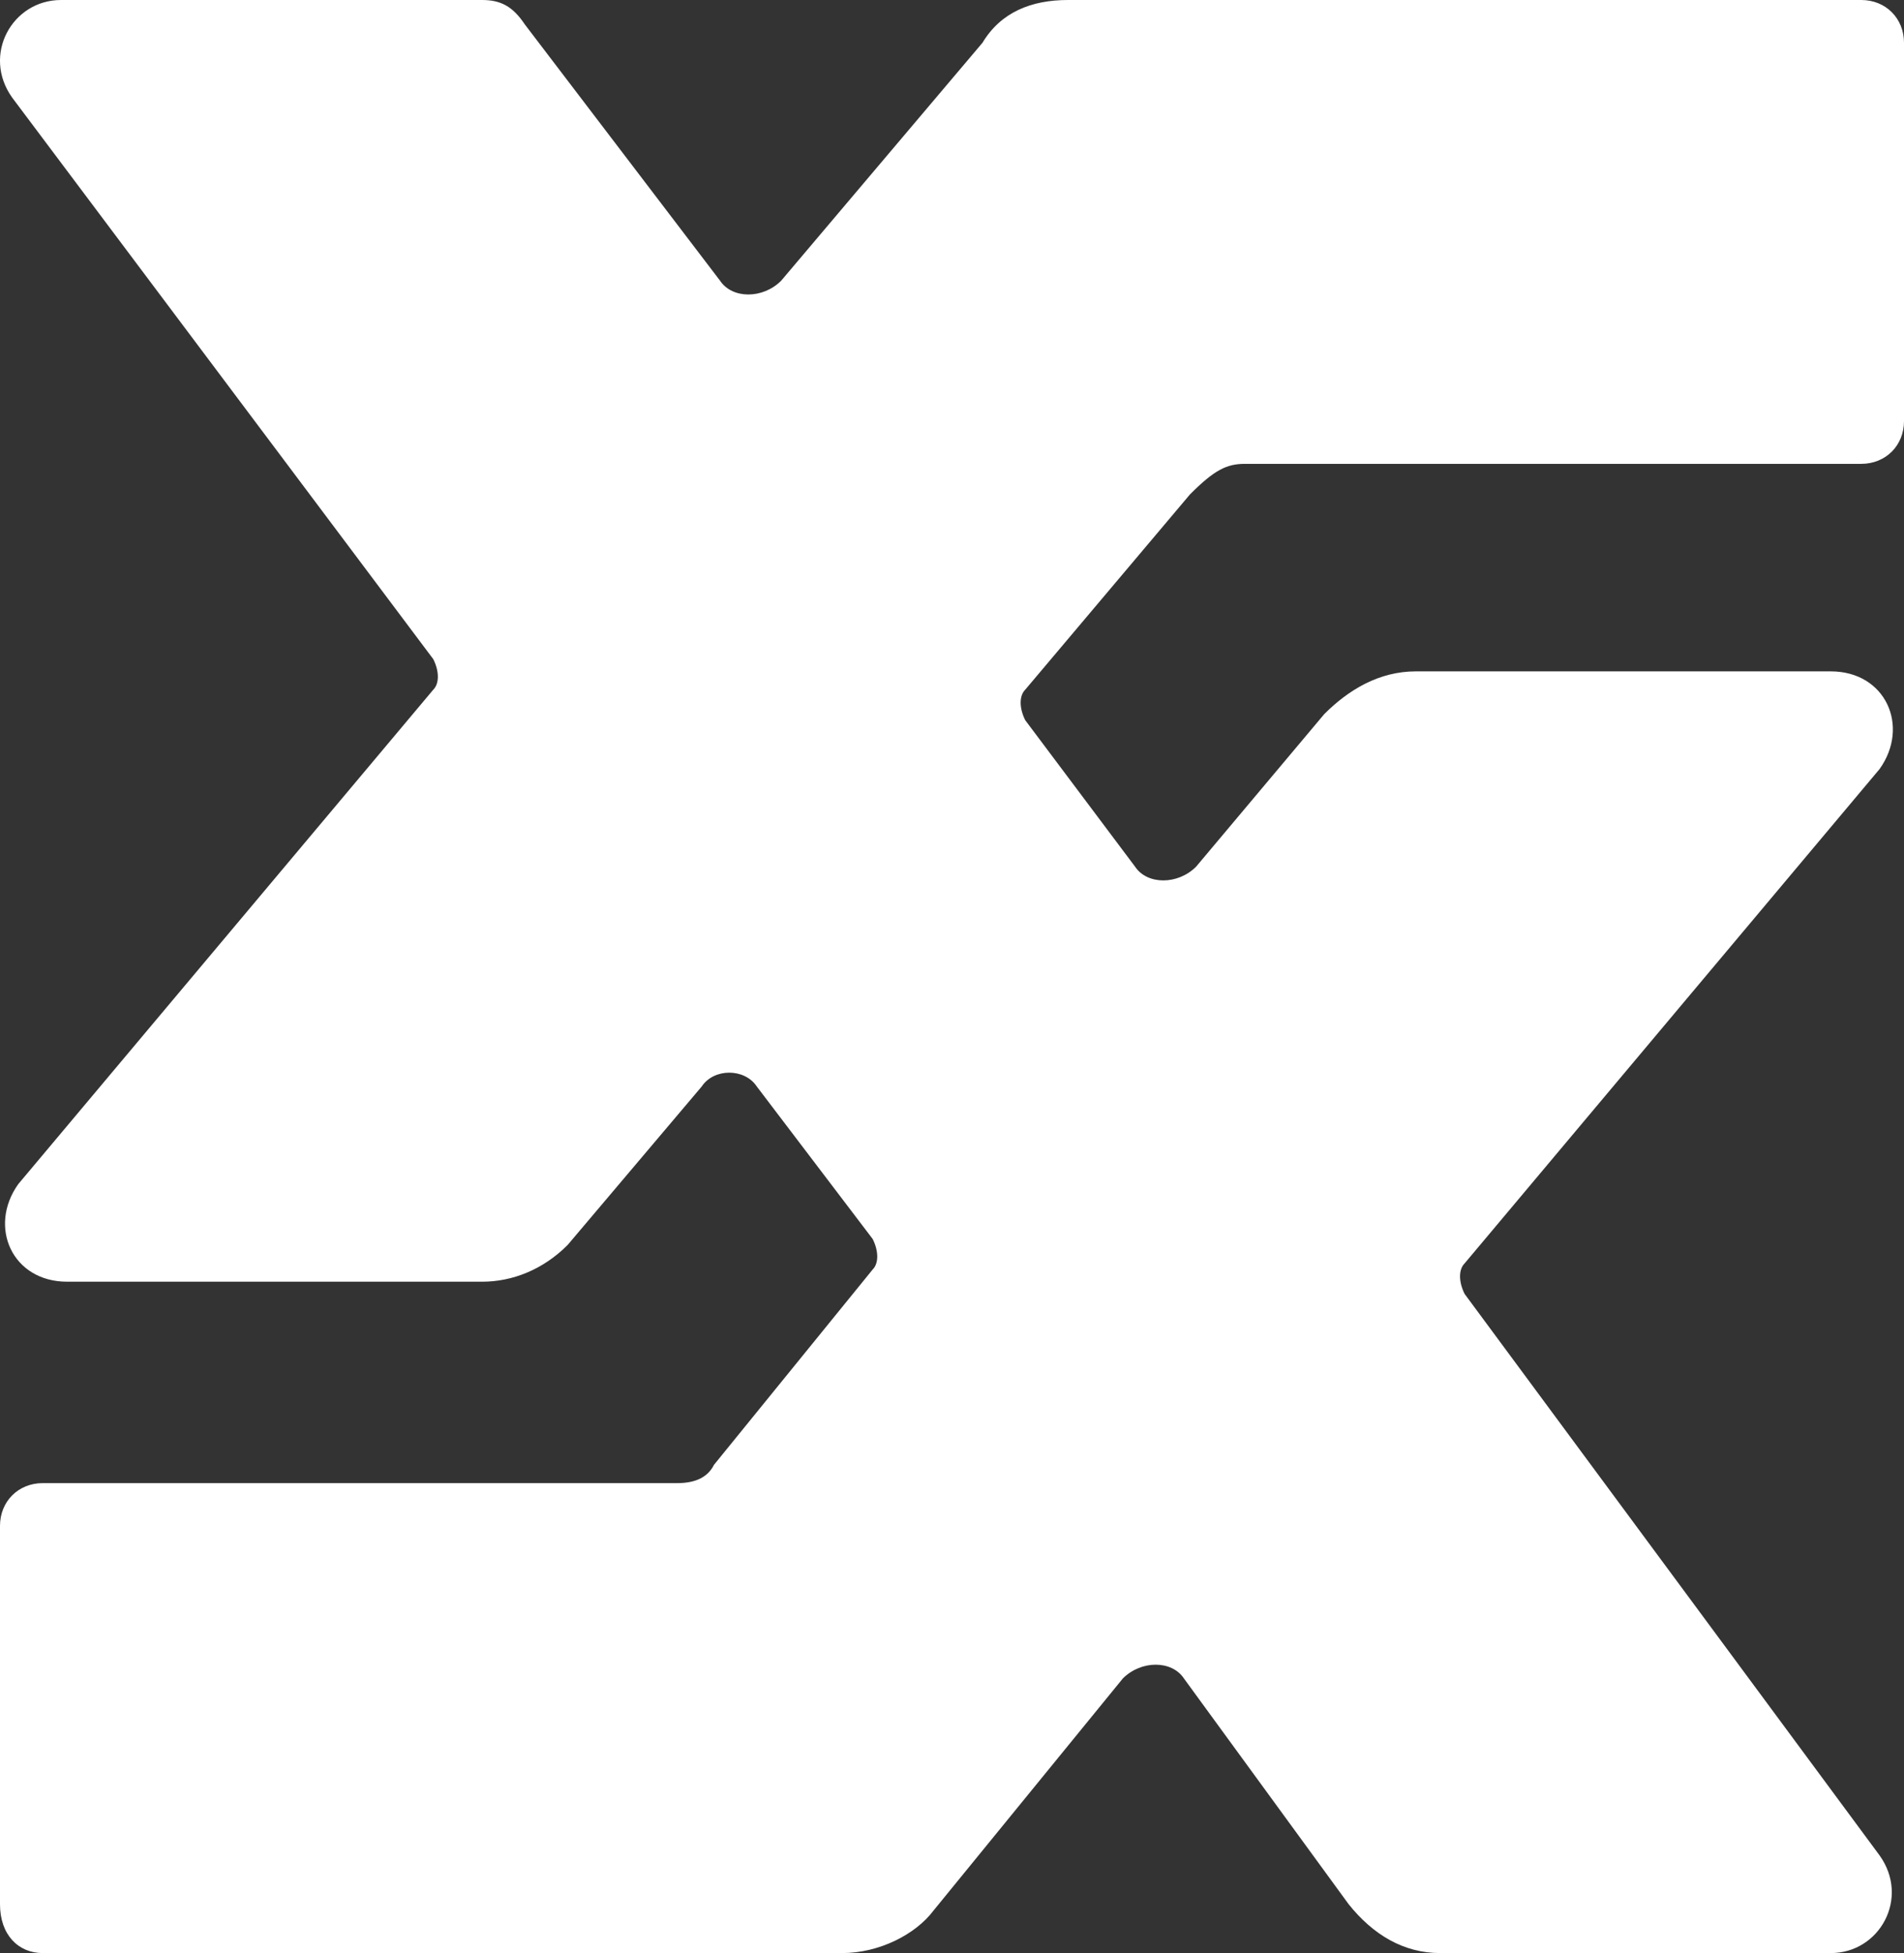 <?xml version="1.0" encoding="utf-8"?>
<!-- Generator: Adobe Illustrator 24.1.1, SVG Export Plug-In . SVG Version: 6.00 Build 0)  -->
<svg version="1.1" id="Ebene_1" xmlns="http://www.w3.org/2000/svg" xmlns:xlink="http://www.w3.org/1999/xlink" x="0px" y="0px"
	 viewBox="0 0 31.2 32" style="enable-background:new 0 0 31.2 32;" xml:space="preserve">
<rect x="0" y="0" width="31.2" height="32" fill="#333333" stroke="none"/>
<style type="text/css">
	.st0{fill:#FFFFFF;}
</style>
<path class="st0" d="M20.4,7.6h10.1c0.4,0,0.7-0.3,0.7-0.7V0.7c0-0.4-0.3-0.7-0.7-0.7h-13c-0.6,0-1.1,0.2-1.4,0.7l-3.3,3.9
	c-0.3,0.3-0.8,0.3-1,0L8.6,0.4C8.4,0.1,8.2,0,7.9,0H1C0.2,0-0.3,0.9,0.2,1.6l6.9,9.2c0.1,0.2,0.1,0.4,0,0.5l-6.8,8.1
	C-0.2,20.1,0.2,21,1.1,21h6.8c0.5,0,1-0.2,1.4-0.6l2.2-2.6c0.2-0.3,0.7-0.3,0.9,0l1.9,2.5c0.1,0.2,0.1,0.4,0,0.5L11.7,24
	c-0.1,0.2-0.3,0.3-0.6,0.3H0.7C0.3,24.3,0,24.6,0,25v6.2C0,31.7,0.3,32,0.7,32h11.4l0,0h1.7c0.6,0,1.2-0.3,1.5-0.7l3.1-3.8
	c0.3-0.3,0.8-0.3,1,0l2.7,3.7c0.4,0.5,0.9,0.8,1.5,0.8H30c0.8,0,1.3-0.9,0.8-1.6L24,21.2c-0.1-0.2-0.1-0.4,0-0.5l6.8-8.1
	c0.5-0.7,0.1-1.6-0.8-1.6h-6.8c-0.6,0-1.1,0.3-1.5,0.7l-2.1,2.5c-0.3,0.3-0.8,0.3-1,0l-1.8-2.4c-0.1-0.2-0.1-0.4,0-0.5l2.7-3.2
	C19.9,7.7,20.1,7.6,20.4,7.6z"/>
</svg>
